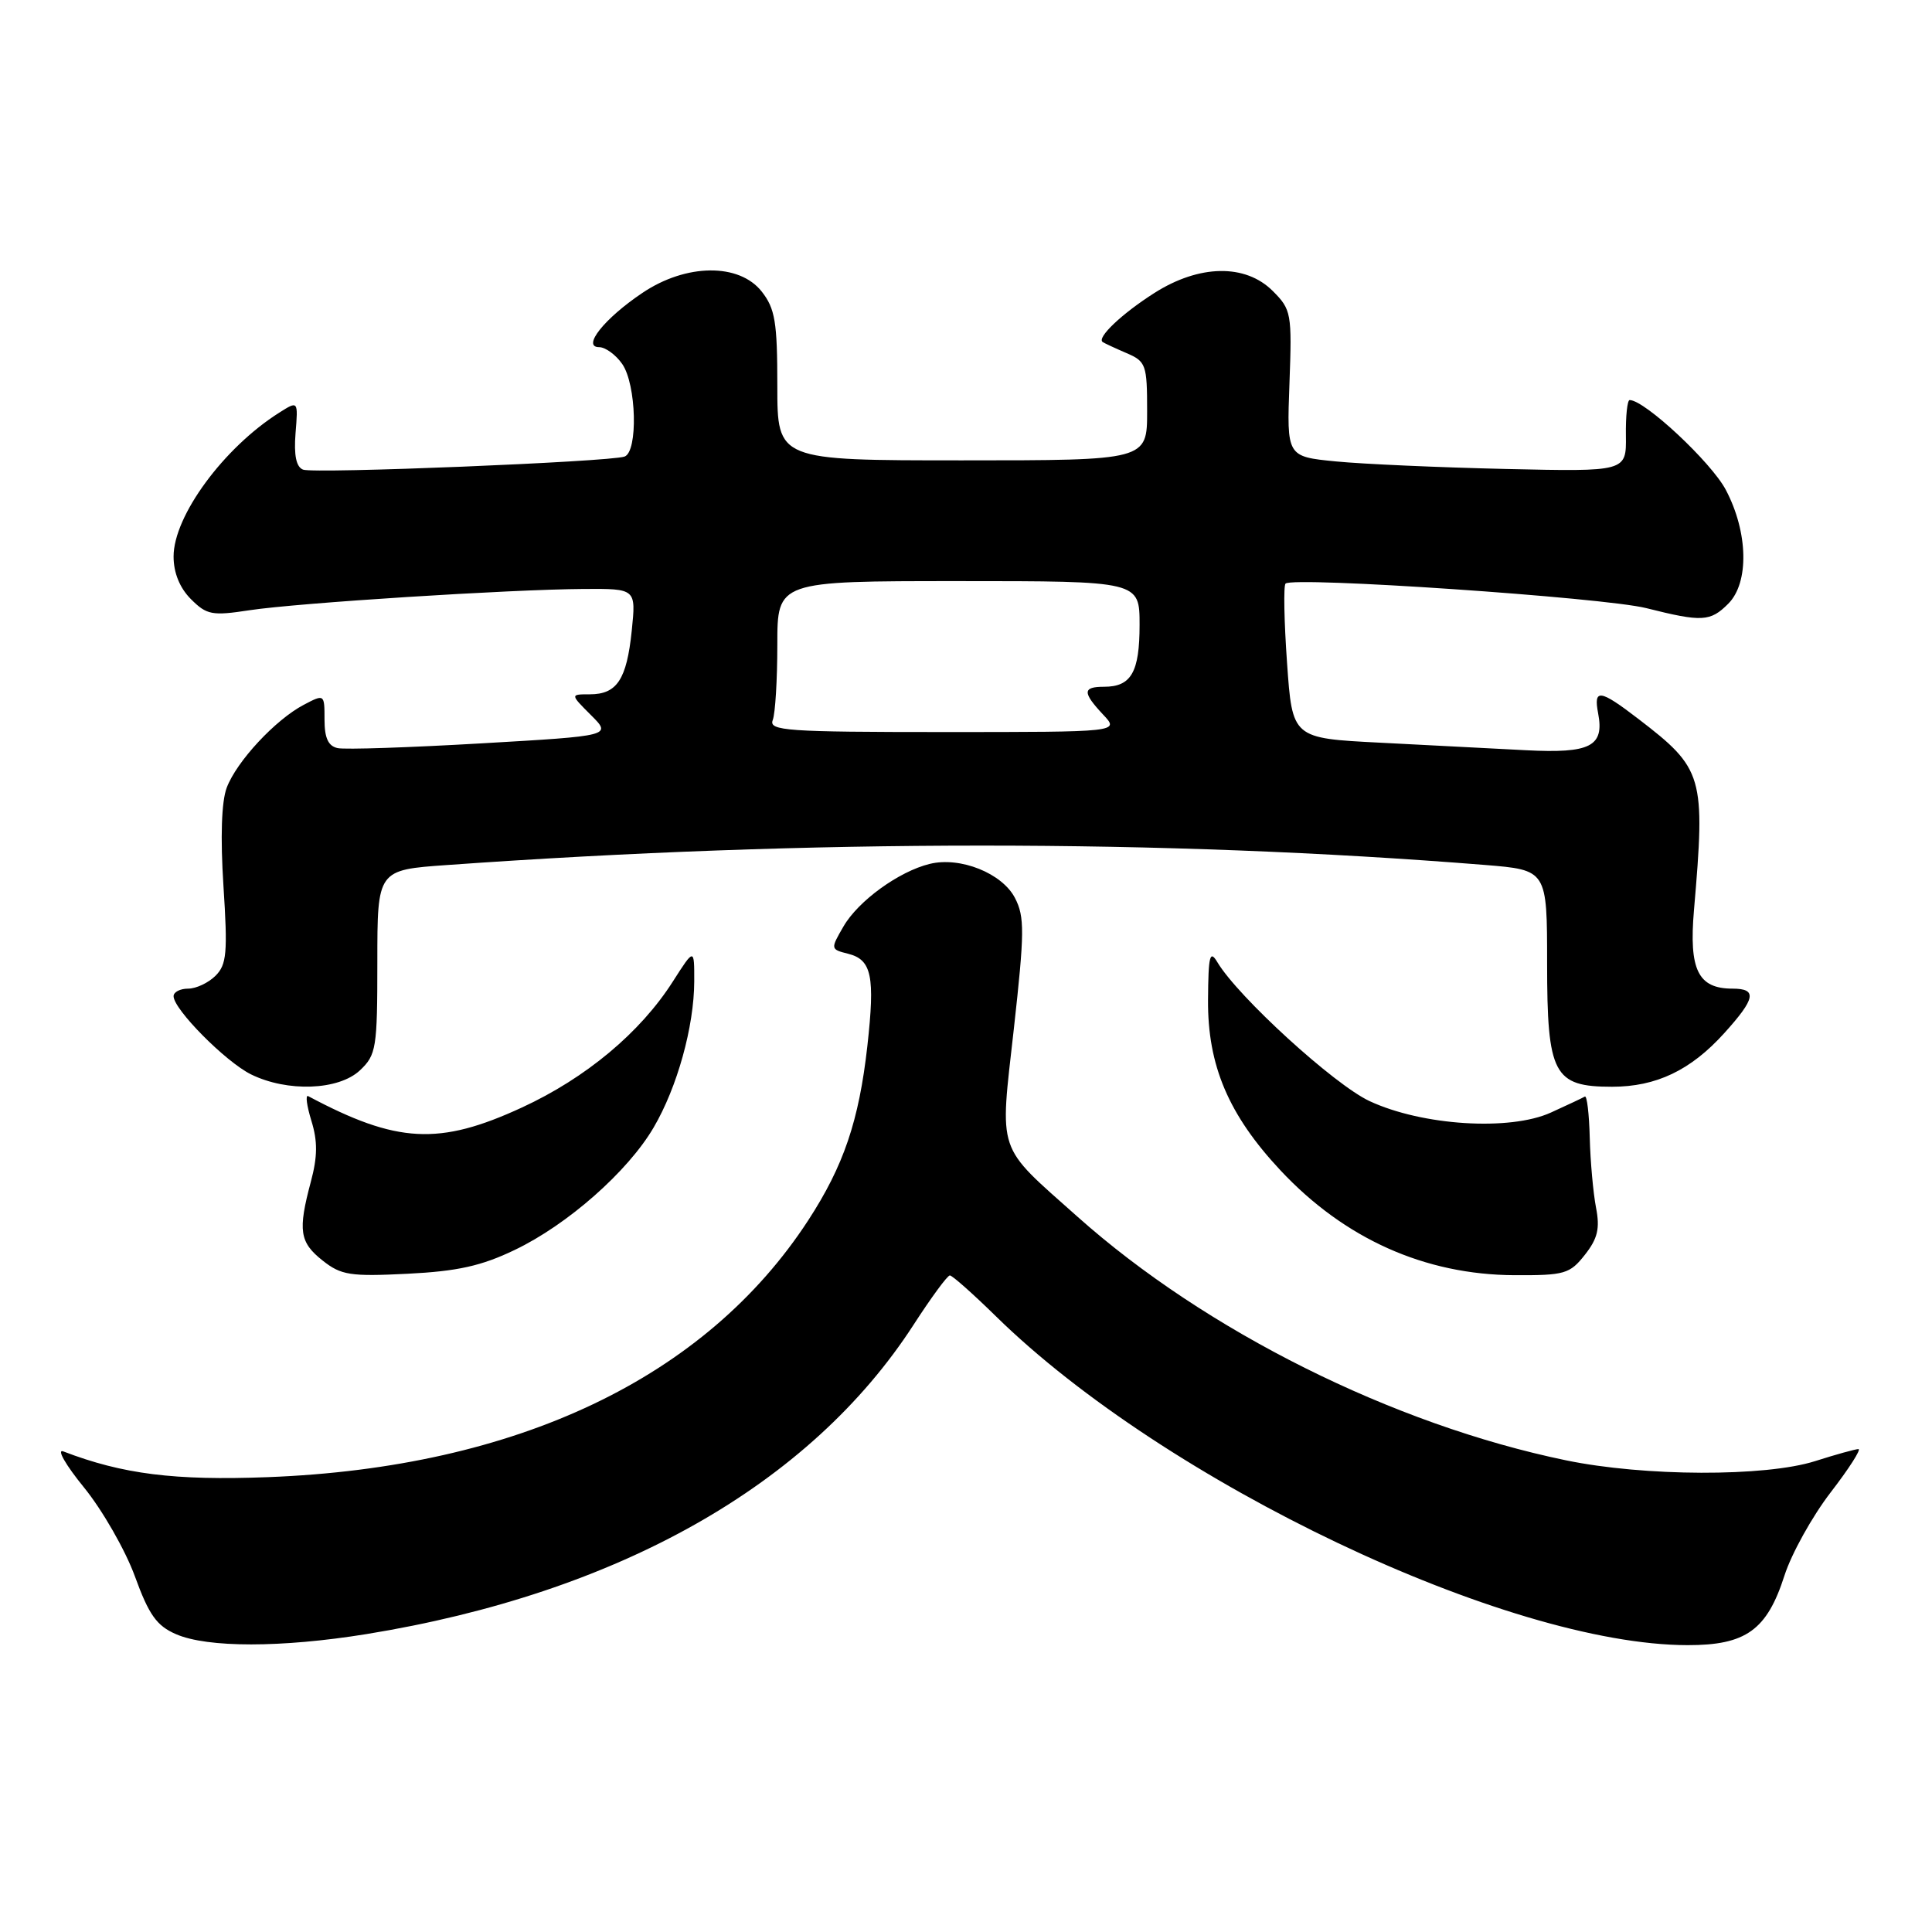 <?xml version="1.0" encoding="UTF-8" standalone="no"?>
<!DOCTYPE svg PUBLIC "-//W3C//DTD SVG 1.1//EN" "http://www.w3.org/Graphics/SVG/1.1/DTD/svg11.dtd" >
<svg xmlns="http://www.w3.org/2000/svg" xmlns:xlink="http://www.w3.org/1999/xlink" version="1.1" viewBox="0 0 256 256">
 <g >
 <path fill="currentColor"
d=" M 48.53 216.53 C 81.92 211.11 107.34 196.74 121.06 175.53 C 123.38 171.94 125.54 169.00 125.86 169.00 C 126.18 169.00 128.93 171.44 131.97 174.42 C 154.41 196.42 199.72 217.97 223.62 217.99 C 231.34 218.00 234.13 216.00 236.45 208.77 C 237.38 205.87 240.14 200.91 242.57 197.75 C 245.01 194.59 246.66 192.00 246.25 192.01 C 245.84 192.02 243.25 192.73 240.50 193.61 C 233.90 195.70 217.87 195.65 207.50 193.50 C 184.61 188.77 159.76 176.37 142.74 161.19 C 131.94 151.56 132.46 153.11 134.34 136.32 C 135.76 123.55 135.78 121.47 134.49 118.99 C 132.80 115.71 127.24 113.48 123.20 114.47 C 119.12 115.46 113.71 119.38 111.76 122.77 C 110.03 125.75 110.04 125.79 112.39 126.38 C 115.51 127.17 115.96 129.35 114.93 138.60 C 113.82 148.50 111.79 154.48 107.10 161.69 C 93.50 182.58 68.52 194.46 35.50 195.73 C 23.12 196.20 16.26 195.34 8.39 192.32 C 7.47 191.97 8.70 194.12 11.14 197.11 C 13.57 200.10 16.60 205.39 17.87 208.86 C 19.73 213.98 20.76 215.43 23.33 216.54 C 27.49 218.35 37.32 218.34 48.53 216.53 Z  M 68.19 165.63 C 75.19 162.29 83.20 155.23 86.61 149.40 C 89.74 144.07 91.97 136.02 91.99 130.05 C 92.00 125.61 92.00 125.61 89.16 130.05 C 84.85 136.82 77.63 142.84 69.16 146.75 C 58.20 151.81 52.60 151.52 40.83 145.24 C 40.45 145.05 40.65 146.52 41.26 148.51 C 42.10 151.22 42.08 153.26 41.19 156.58 C 39.46 163.06 39.69 164.61 42.75 167.03 C 45.20 168.97 46.41 169.16 54.00 168.78 C 60.60 168.45 63.78 167.75 68.19 165.63 Z  M 210.01 166.26 C 211.70 164.11 212.02 162.78 211.48 160.01 C 211.11 158.08 210.73 153.91 210.65 150.75 C 210.57 147.59 210.28 145.14 210.00 145.30 C 209.72 145.47 207.70 146.42 205.50 147.42 C 200.07 149.89 188.46 149.16 181.47 145.90 C 176.79 143.72 164.04 132.08 161.31 127.50 C 160.31 125.82 160.11 126.62 160.07 132.50 C 160.01 141.18 162.79 147.72 169.66 155.07 C 178.16 164.15 188.78 168.91 200.68 168.97 C 207.33 169.00 208.01 168.80 210.01 166.26 Z  M 47.69 141.83 C 49.86 139.78 50.00 138.91 50.00 127.46 C 50.00 115.27 50.00 115.27 59.25 114.62 C 107.37 111.19 154.17 111.19 196.75 114.61 C 205.00 115.28 205.00 115.28 205.00 127.64 C 205.00 142.37 205.86 144.00 213.60 144.00 C 219.46 144.00 224.03 141.82 228.48 136.89 C 232.63 132.30 232.87 131.00 229.57 131.00 C 225.00 131.00 223.78 128.51 224.46 120.60 C 225.99 102.80 225.72 101.88 217.08 95.25 C 211.99 91.34 211.13 91.22 211.76 94.51 C 212.60 98.90 210.75 99.85 202.21 99.41 C 197.97 99.19 189.27 98.74 182.87 98.41 C 171.24 97.82 171.24 97.82 170.54 87.83 C 170.15 82.33 170.06 77.61 170.34 77.33 C 171.30 76.36 212.52 79.17 218.14 80.58 C 225.53 82.44 226.62 82.38 229.00 80.00 C 231.79 77.21 231.65 70.54 228.68 64.91 C 226.75 61.25 217.94 53.02 215.94 53.01 C 215.63 53.00 215.40 55.14 215.44 57.75 C 215.50 62.50 215.50 62.50 199.50 62.14 C 190.70 61.94 180.57 61.49 177.00 61.14 C 170.50 60.50 170.50 60.50 170.86 50.81 C 171.20 41.52 171.11 41.02 168.65 38.56 C 165.02 34.93 158.90 35.04 152.95 38.83 C 148.66 41.56 145.29 44.75 146.11 45.32 C 146.32 45.47 147.74 46.13 149.25 46.78 C 151.85 47.89 152.00 48.32 152.00 54.48 C 152.00 61.00 152.00 61.00 127.50 61.00 C 103.00 61.00 103.00 61.00 103.00 51.13 C 103.00 42.67 102.71 40.90 100.93 38.63 C 97.94 34.84 90.92 34.91 85.14 38.80 C 80.09 42.18 77.05 46.00 79.39 46.00 C 80.21 46.00 81.59 47.00 82.44 48.22 C 84.34 50.93 84.56 59.87 82.75 60.50 C 80.73 61.20 41.63 62.79 40.16 62.23 C 39.25 61.88 38.93 60.34 39.16 57.41 C 39.51 53.09 39.51 53.09 37.00 54.68 C 29.63 59.34 23.00 68.37 23.00 73.74 C 23.00 75.90 23.82 77.91 25.30 79.39 C 27.39 81.48 28.10 81.62 33.05 80.86 C 39.46 79.89 67.50 78.10 77.39 78.04 C 84.28 78.00 84.28 78.00 83.71 83.57 C 83.04 90.05 81.75 92.00 78.15 92.00 C 75.55 92.00 75.55 92.00 78.30 94.75 C 81.06 97.50 81.06 97.50 63.78 98.50 C 54.28 99.05 45.71 99.34 44.75 99.13 C 43.50 98.87 43.00 97.80 43.00 95.36 C 43.00 91.96 42.99 91.95 40.25 93.39 C 36.50 95.36 31.35 100.89 30.04 104.38 C 29.35 106.21 29.19 110.93 29.61 117.42 C 30.18 126.23 30.04 127.82 28.56 129.29 C 27.62 130.23 25.99 131.00 24.93 131.00 C 23.87 131.00 23.00 131.45 23.00 132.00 C 23.00 133.74 29.89 140.69 33.26 142.36 C 38.08 144.73 44.86 144.48 47.69 141.83 Z  M 102.39 95.42 C 102.73 94.55 103.00 90.05 103.00 85.42 C 103.00 77.00 103.00 77.00 127.00 77.00 C 151.00 77.00 151.00 77.00 151.00 82.80 C 151.00 89.07 149.89 91.00 146.30 91.00 C 143.44 91.00 143.41 91.74 146.17 94.69 C 148.35 97.00 148.35 97.00 125.07 97.00 C 104.25 97.00 101.85 96.83 102.39 95.42 Z "/>
</g>
</svg>